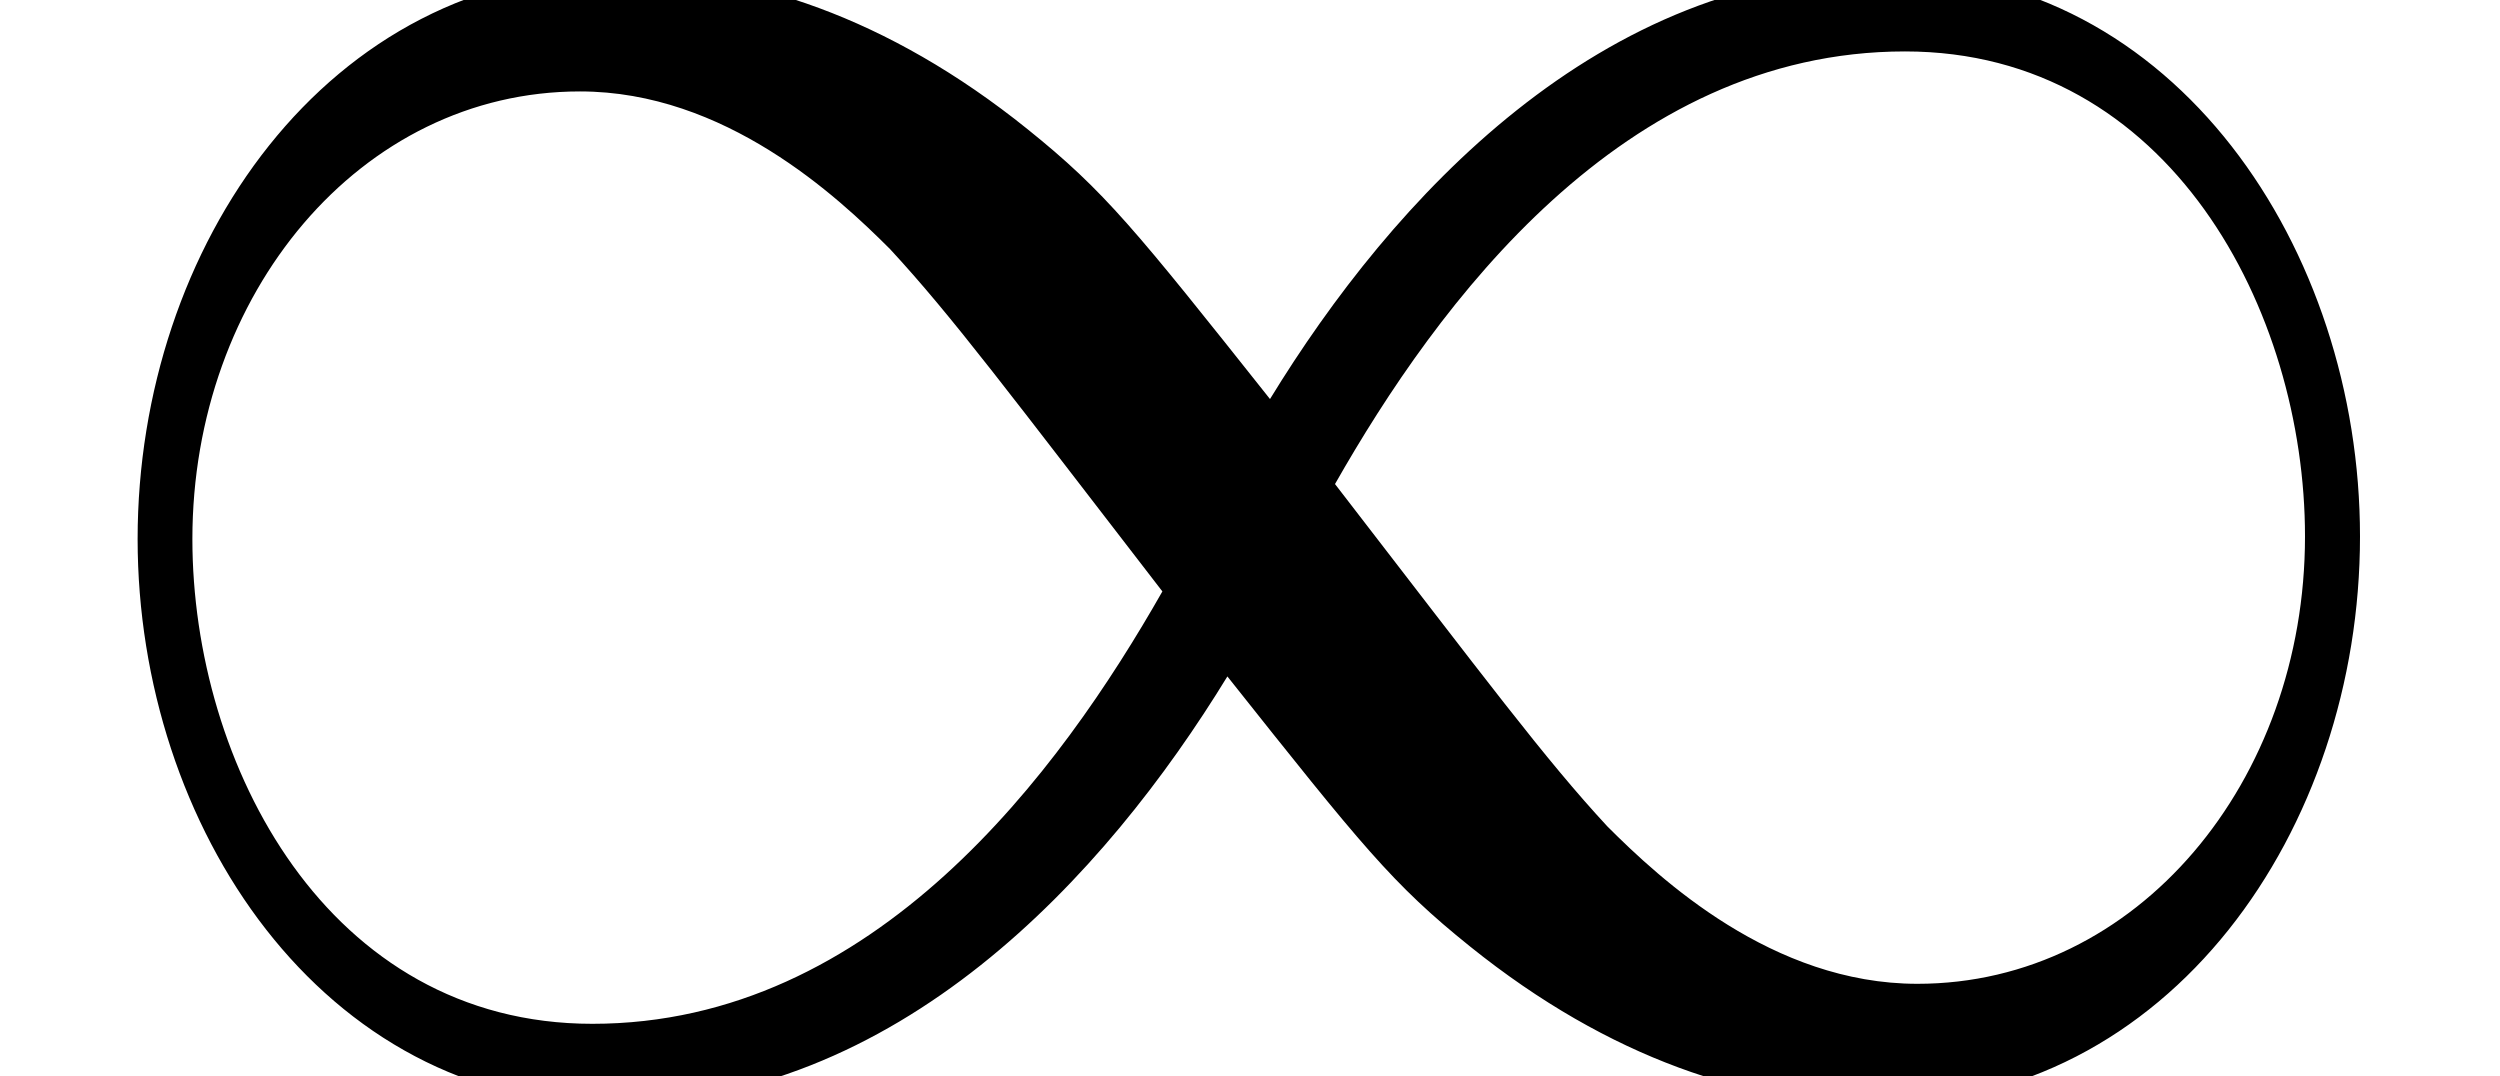 <?xml version='1.0' encoding='UTF-8'?>
<!-- This file was generated by dvisvgm 2.6.3 -->
<svg version='1.1' xmlns='http://www.w3.org/2000/svg' xmlns:xlink='http://www.w3.org/1999/xlink' width='10.5pt' height='4.521pt' viewBox='95.682 -53.958 10.5 4.521'>
<defs>
<path id='g0-49' d='M5.334 -2.845C4.767 -3.559 4.641 -3.717 4.315 -3.979C3.727 -4.452 3.139 -4.641 2.604 -4.641C1.375 -4.641 0.578 -3.486 0.578 -2.257C0.578 -1.05 1.354 0.116 2.562 0.116S4.641 -0.84 5.155 -1.68C5.722 -0.966 5.848 -0.808 6.174 -0.546C6.762 -0.073 7.35 0.116 7.885 0.116C9.114 0.116 9.912 -1.039 9.912 -2.268C9.912 -3.475 9.135 -4.641 7.927 -4.641S5.848 -3.685 5.334 -2.845ZM5.607 -2.488C6.037 -3.244 6.814 -4.305 8.001 -4.305C9.114 -4.305 9.681 -3.213 9.681 -2.268C9.681 -1.239 8.977 -0.389 8.053 -0.389C7.444 -0.389 6.972 -0.829 6.751 -1.05C6.489 -1.333 6.247 -1.659 5.607 -2.488ZM4.882 -2.037C4.452 -1.281 3.675 -0.221 2.488 -0.221C1.375 -0.221 0.808 -1.312 0.808 -2.257C0.808 -3.286 1.512 -4.137 2.436 -4.137C3.045 -4.137 3.517 -3.696 3.738 -3.475C4 -3.192 4.242 -2.866 4.882 -2.037Z'/>
</defs>
<g id='page1'>
<use x='95.682' y='-49.437' xlink:href='#g0-49'/>
</g>
</svg>